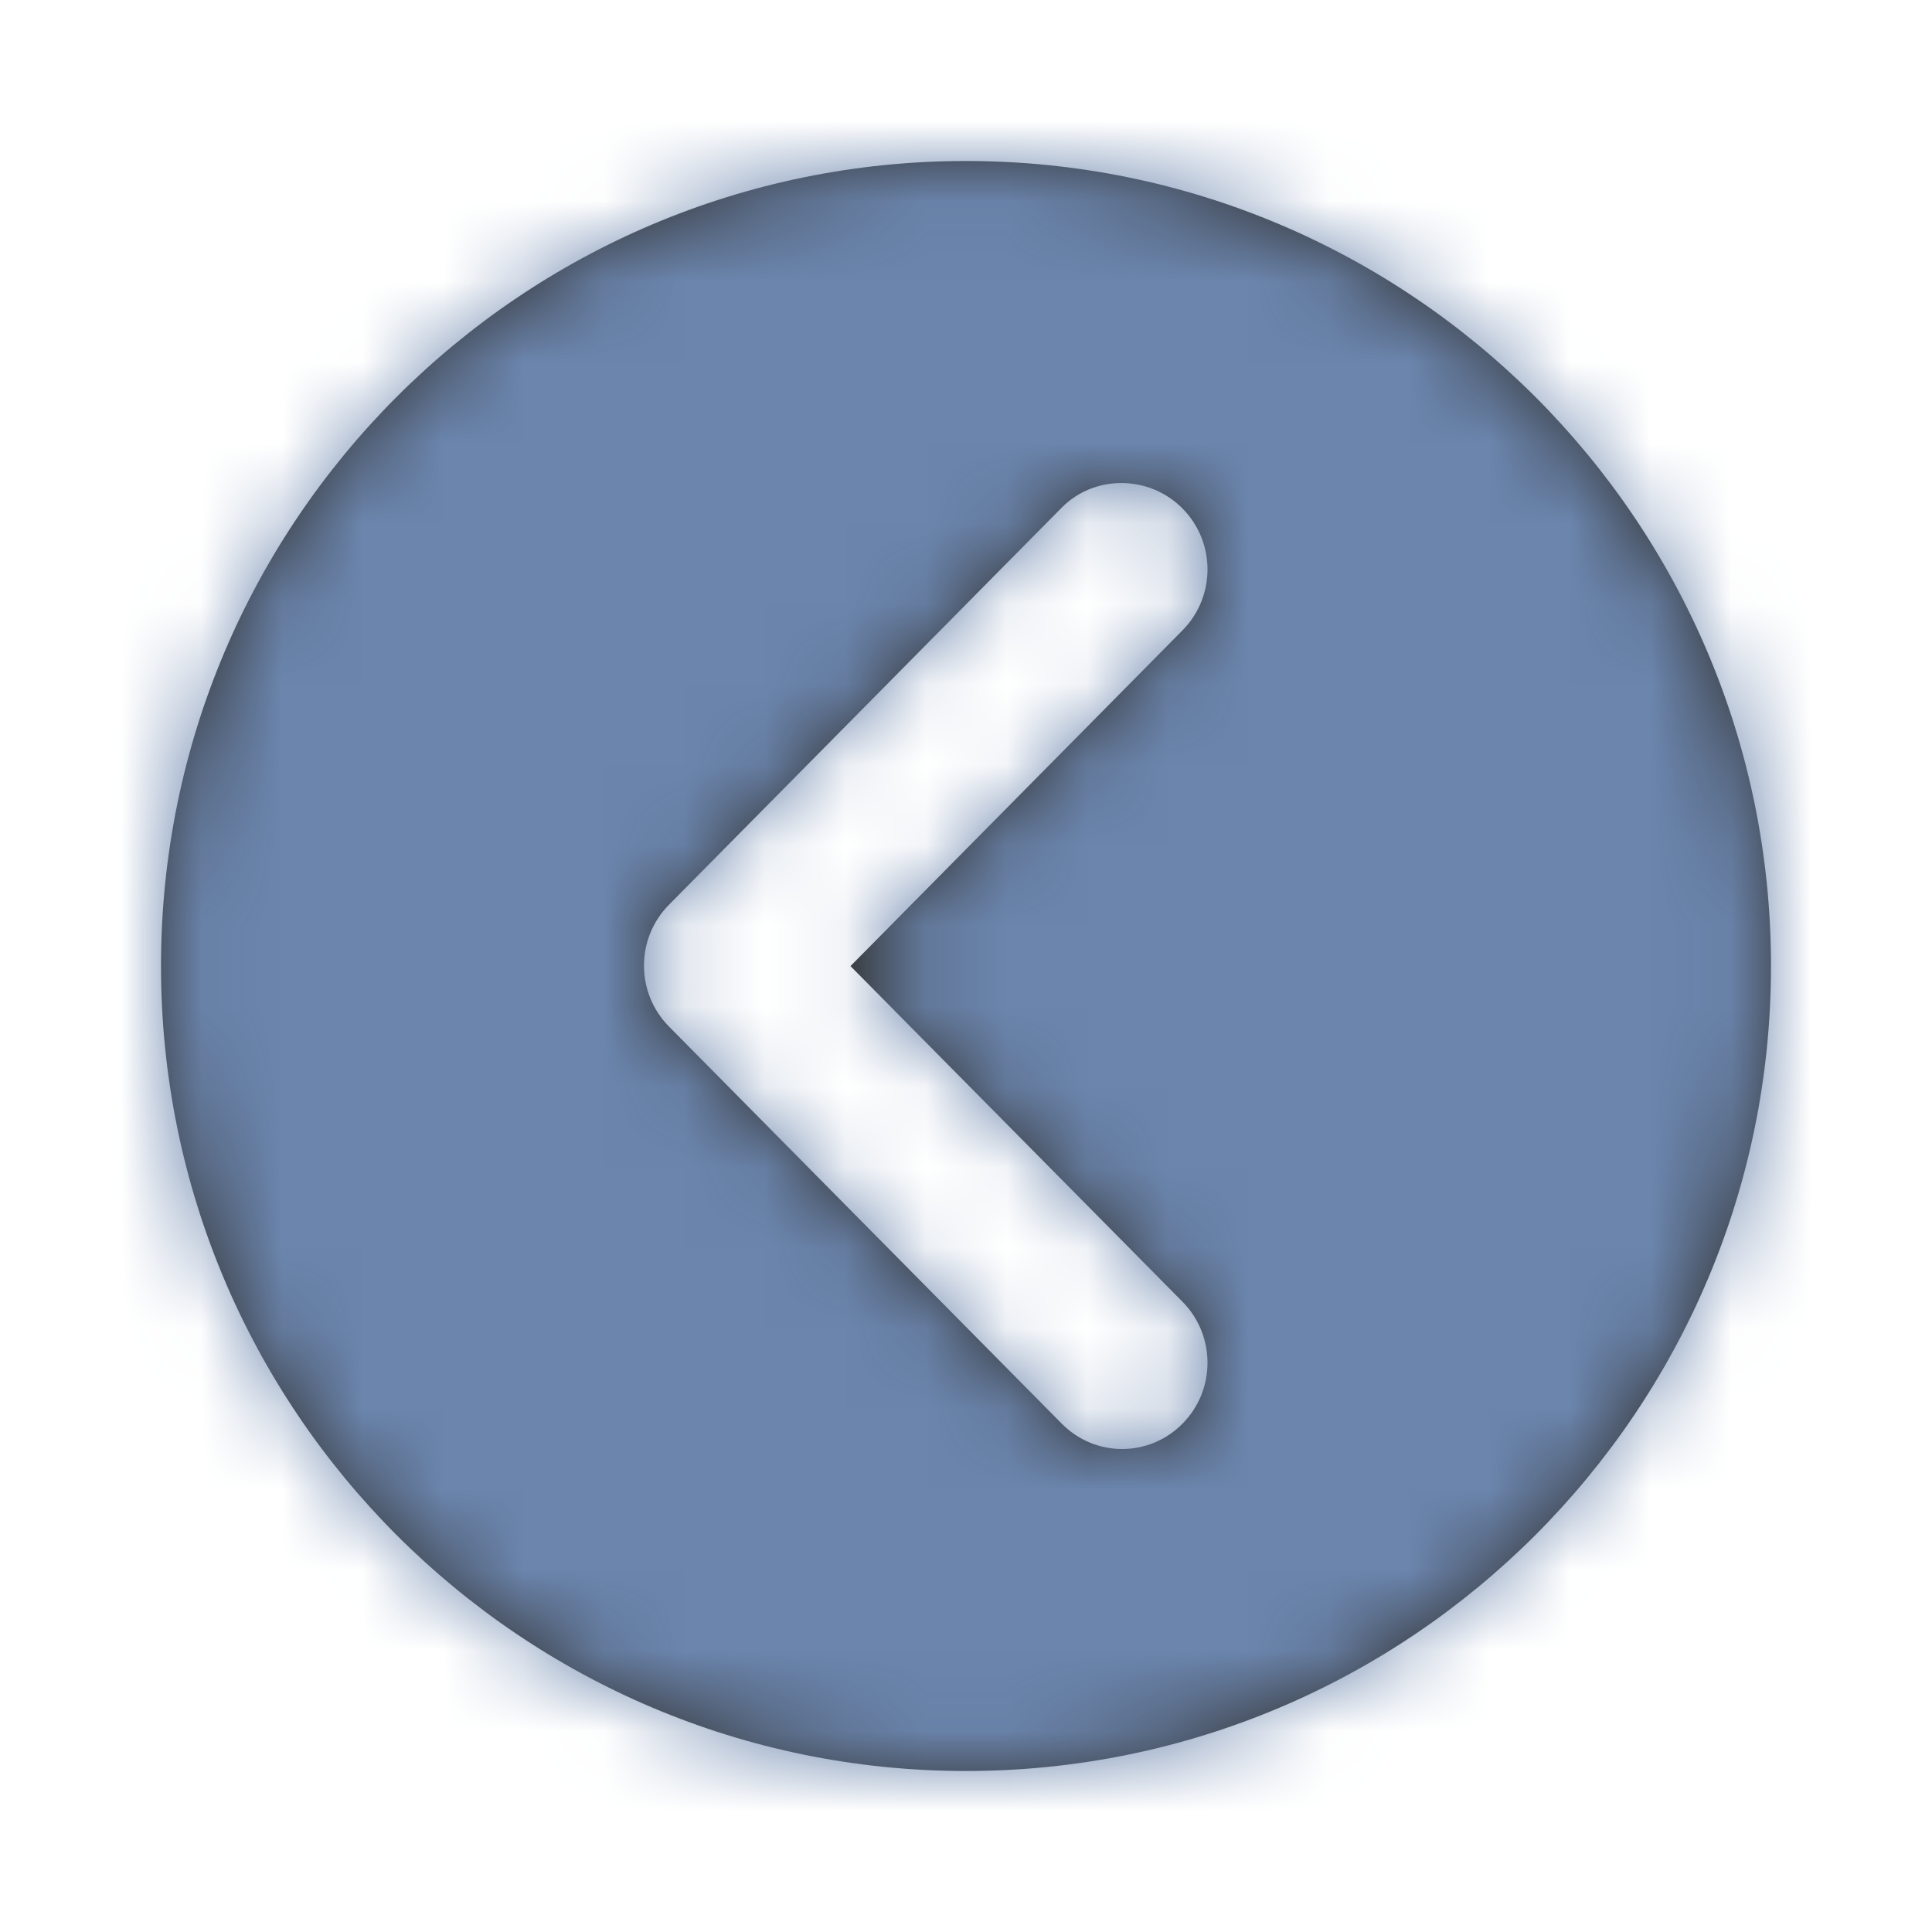 <svg width="24" height="24" viewBox="0 0 24 24" fill="none" xmlns="http://www.w3.org/2000/svg">
<path fill-rule="evenodd" clip-rule="evenodd" d="M12 22C17.523 22 22 17.523 22 12C22 6.477 17.523 2 12 2C6.477 2 2 6.477 2 12C2 17.523 6.477 22 12 22ZM14.689 7.831C15.104 7.412 15.104 6.735 14.689 6.316C14.274 5.897 13.594 5.897 13.19 6.305L8.311 11.238C7.896 11.657 7.896 12.334 8.311 12.753L13.19 17.686C13.605 18.105 14.274 18.105 14.689 17.686C15.104 17.267 15.104 16.59 14.689 16.17L10.565 12.001L14.689 7.831Z" fill="#333333"/>
<mask id="mask0_6458_53329" style="mask-type:alpha" maskUnits="userSpaceOnUse" x="2" y="2" width="20" height="20">
<path fill-rule="evenodd" clip-rule="evenodd" d="M12 22C17.523 22 22 17.523 22 12C22 6.477 17.523 2 12 2C6.477 2 2 6.477 2 12C2 17.523 6.477 22 12 22ZM14.689 7.831C15.104 7.412 15.104 6.735 14.689 6.316C14.274 5.897 13.594 5.897 13.19 6.305L8.311 11.238C7.896 11.657 7.896 12.334 8.311 12.753L13.19 17.686C13.605 18.105 14.274 18.105 14.689 17.686C15.104 17.267 15.104 16.59 14.689 16.17L10.565 12.001L14.689 7.831Z" fill="white"/>
</mask>
<g mask="url(#mask0_6458_53329)">
<rect width="24" height="24" fill="#6B85AD"/>
</g>
</svg>
